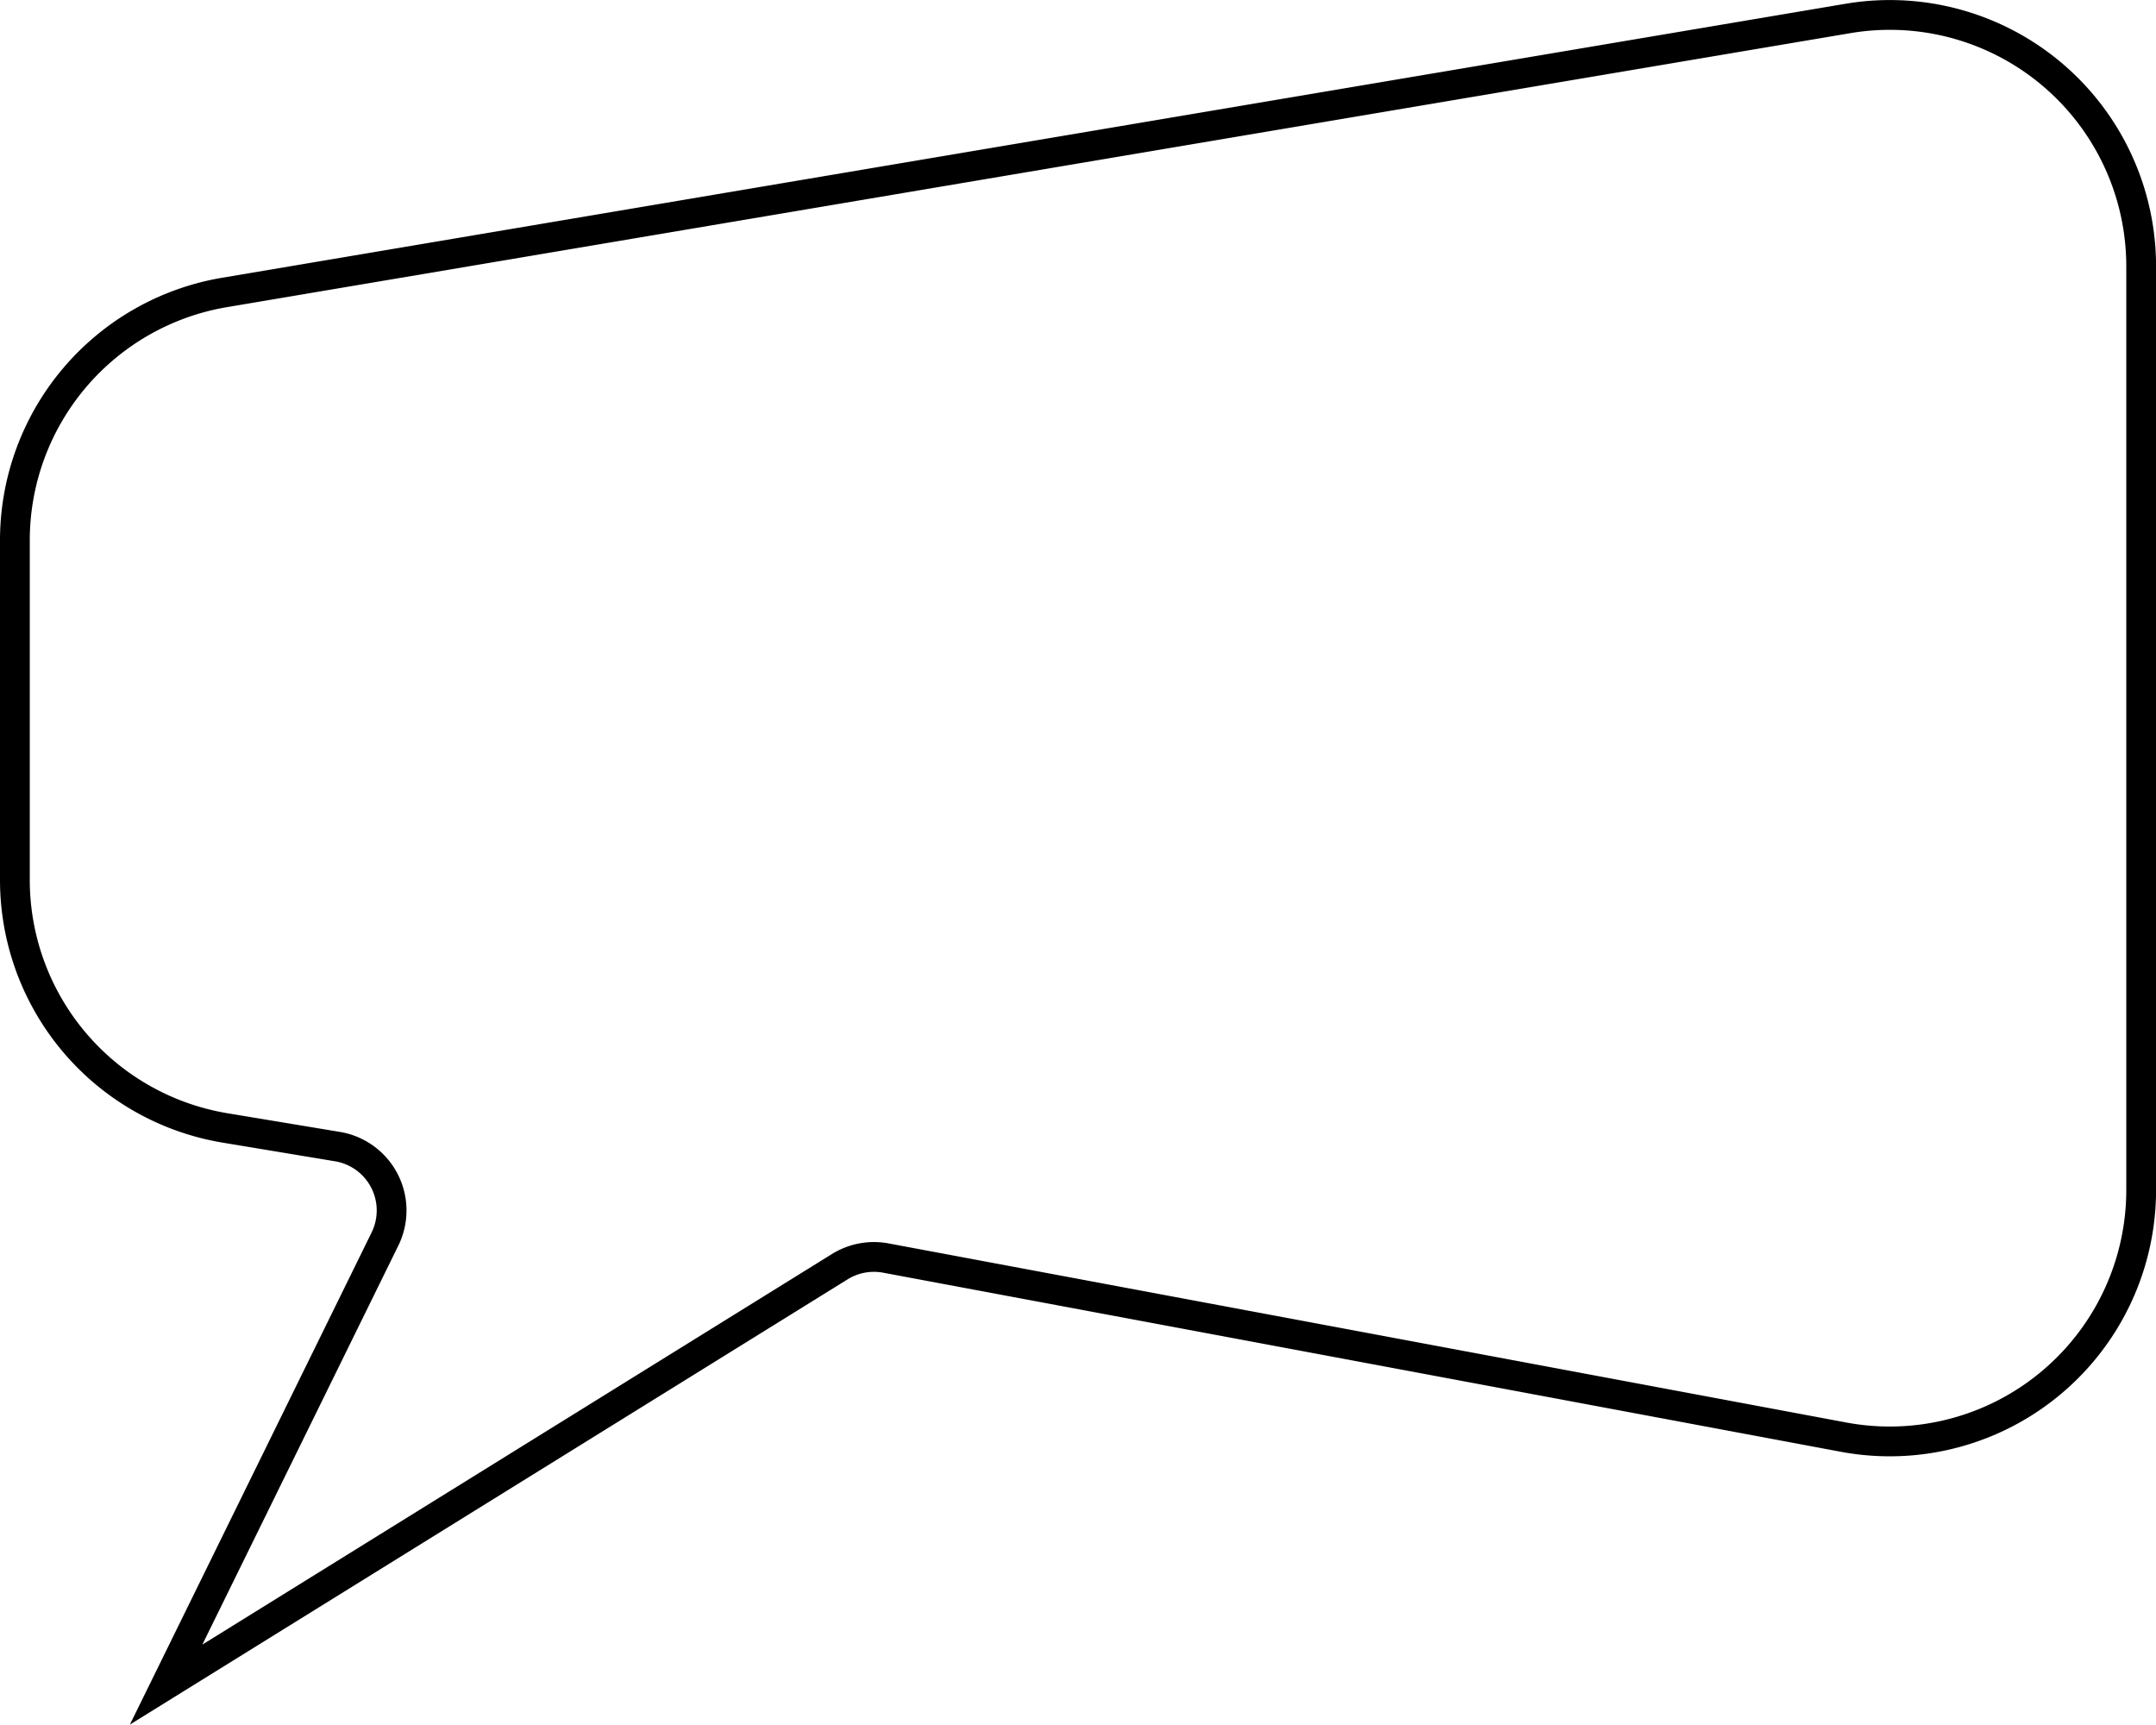 <svg xmlns="http://www.w3.org/2000/svg" viewBox="0 0 361.99 289.52"><defs><style>.cls-1{fill:none;stroke:#000;stroke-miterlimit:10;stroke-width:5px;}</style></defs><g id="Layer_2" data-name="Layer 2"><g id="Layer_1-2" data-name="Layer 1"><path class="cls-1" d="M64.64,208,27.89,282.81,141,212.65a10.87,10.87,0,0,1,7.73-1.45l160.77,30.06a42.21,42.21,0,0,0,50-41.49V44.71A42.2,42.2,0,0,0,310.26,3.1l-272.58,46A42.21,42.21,0,0,0,2.5,90.72v57a42.21,42.21,0,0,0,35.3,41.64l18.86,3.13A10.87,10.87,0,0,1,64.64,208Z"/></g></g></svg>